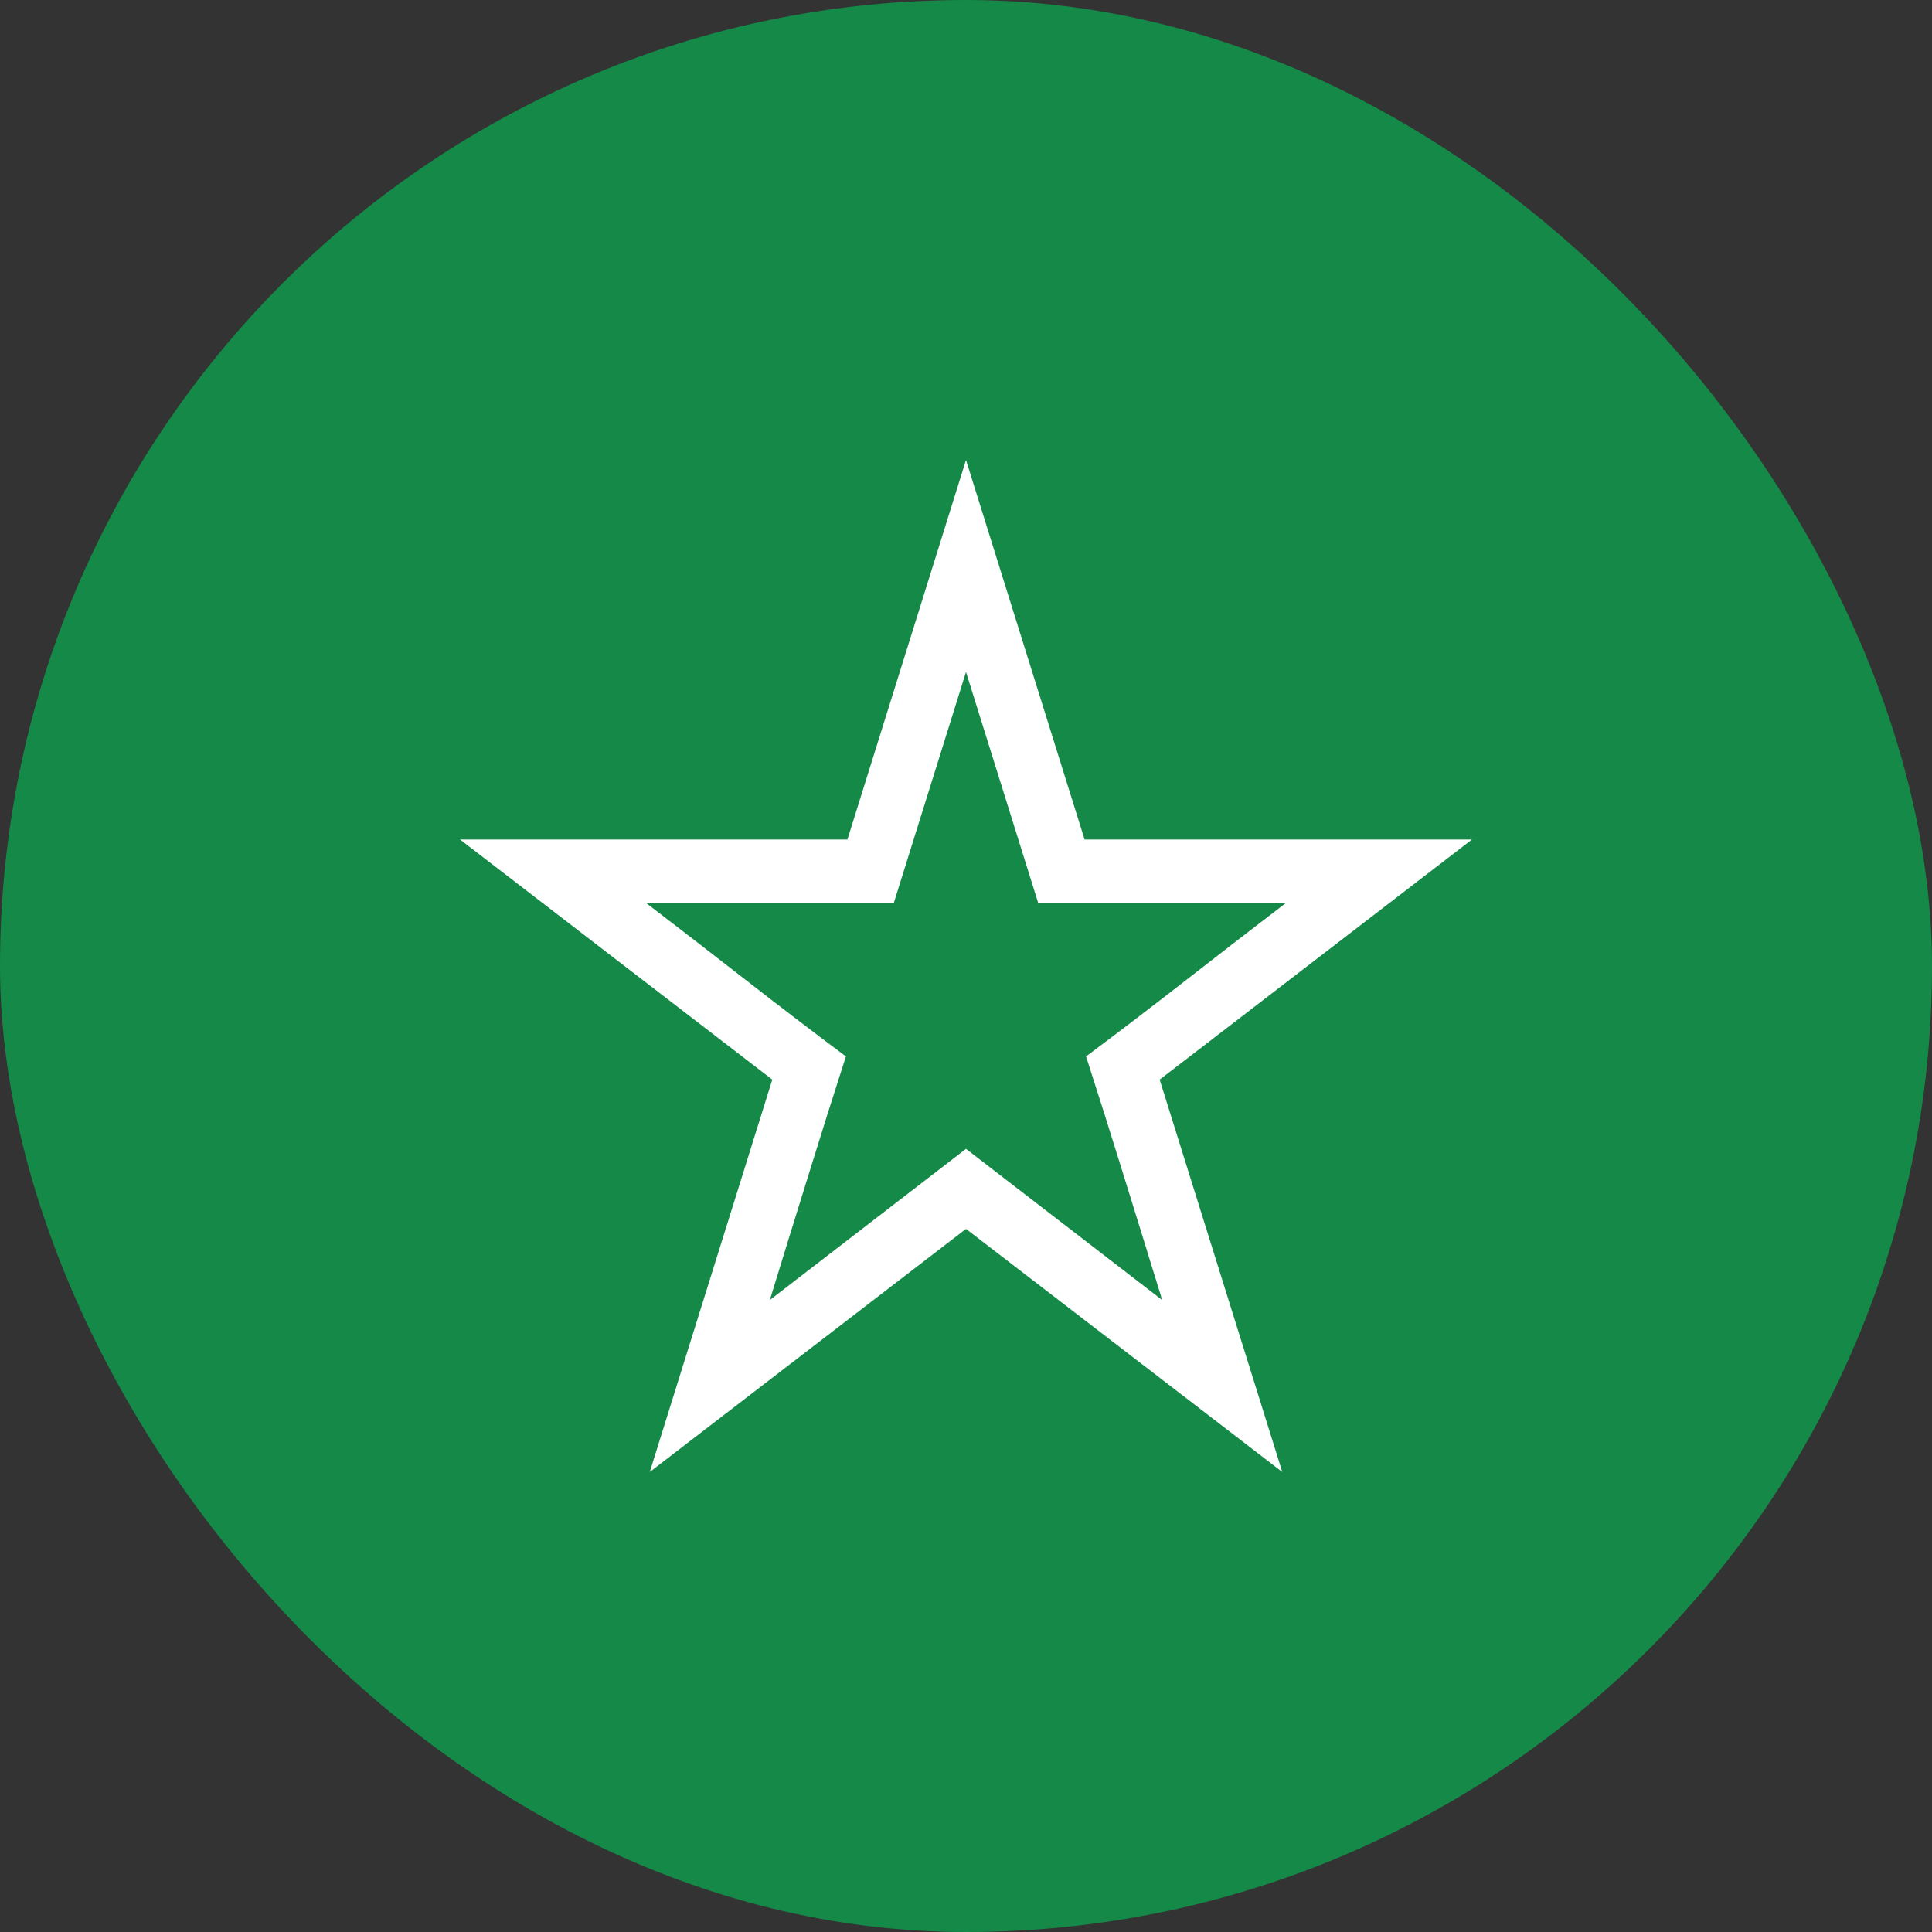 <svg xmlns="http://www.w3.org/2000/svg" fill="none" width="42" height="42" viewBox="0 0 42 42">
  <rect x="0" y="0" width="42" height="42" fill="#333333" stroke="none"/>
  <rect width="42" height="42" fill="#148948" rx="21"/>
  <path fill="#fff" d="M25.21 23.47 27.876 32 21 26.715 14.125 32l2.664-8.53L10 18.25h8.422L21 10l2.578 8.25H32l-6.79 5.22Zm.055 4.792c-.273-.888-.545-1.77-.817-2.643-.272-.88-.551-1.765-.838-2.653.738-.552 1.465-1.107 2.181-1.665.716-.559 1.44-1.117 2.17-1.676h-5.393L21 14.608l-1.568 5.017h-5.393c.73.559 1.454 1.117 2.17 1.676.716.558 1.443 1.113 2.18 1.665-.286.888-.565 1.772-.837 2.653-.272.874-.544 1.755-.817 2.643L21 24.975l4.265 3.287Z"/>
</svg>